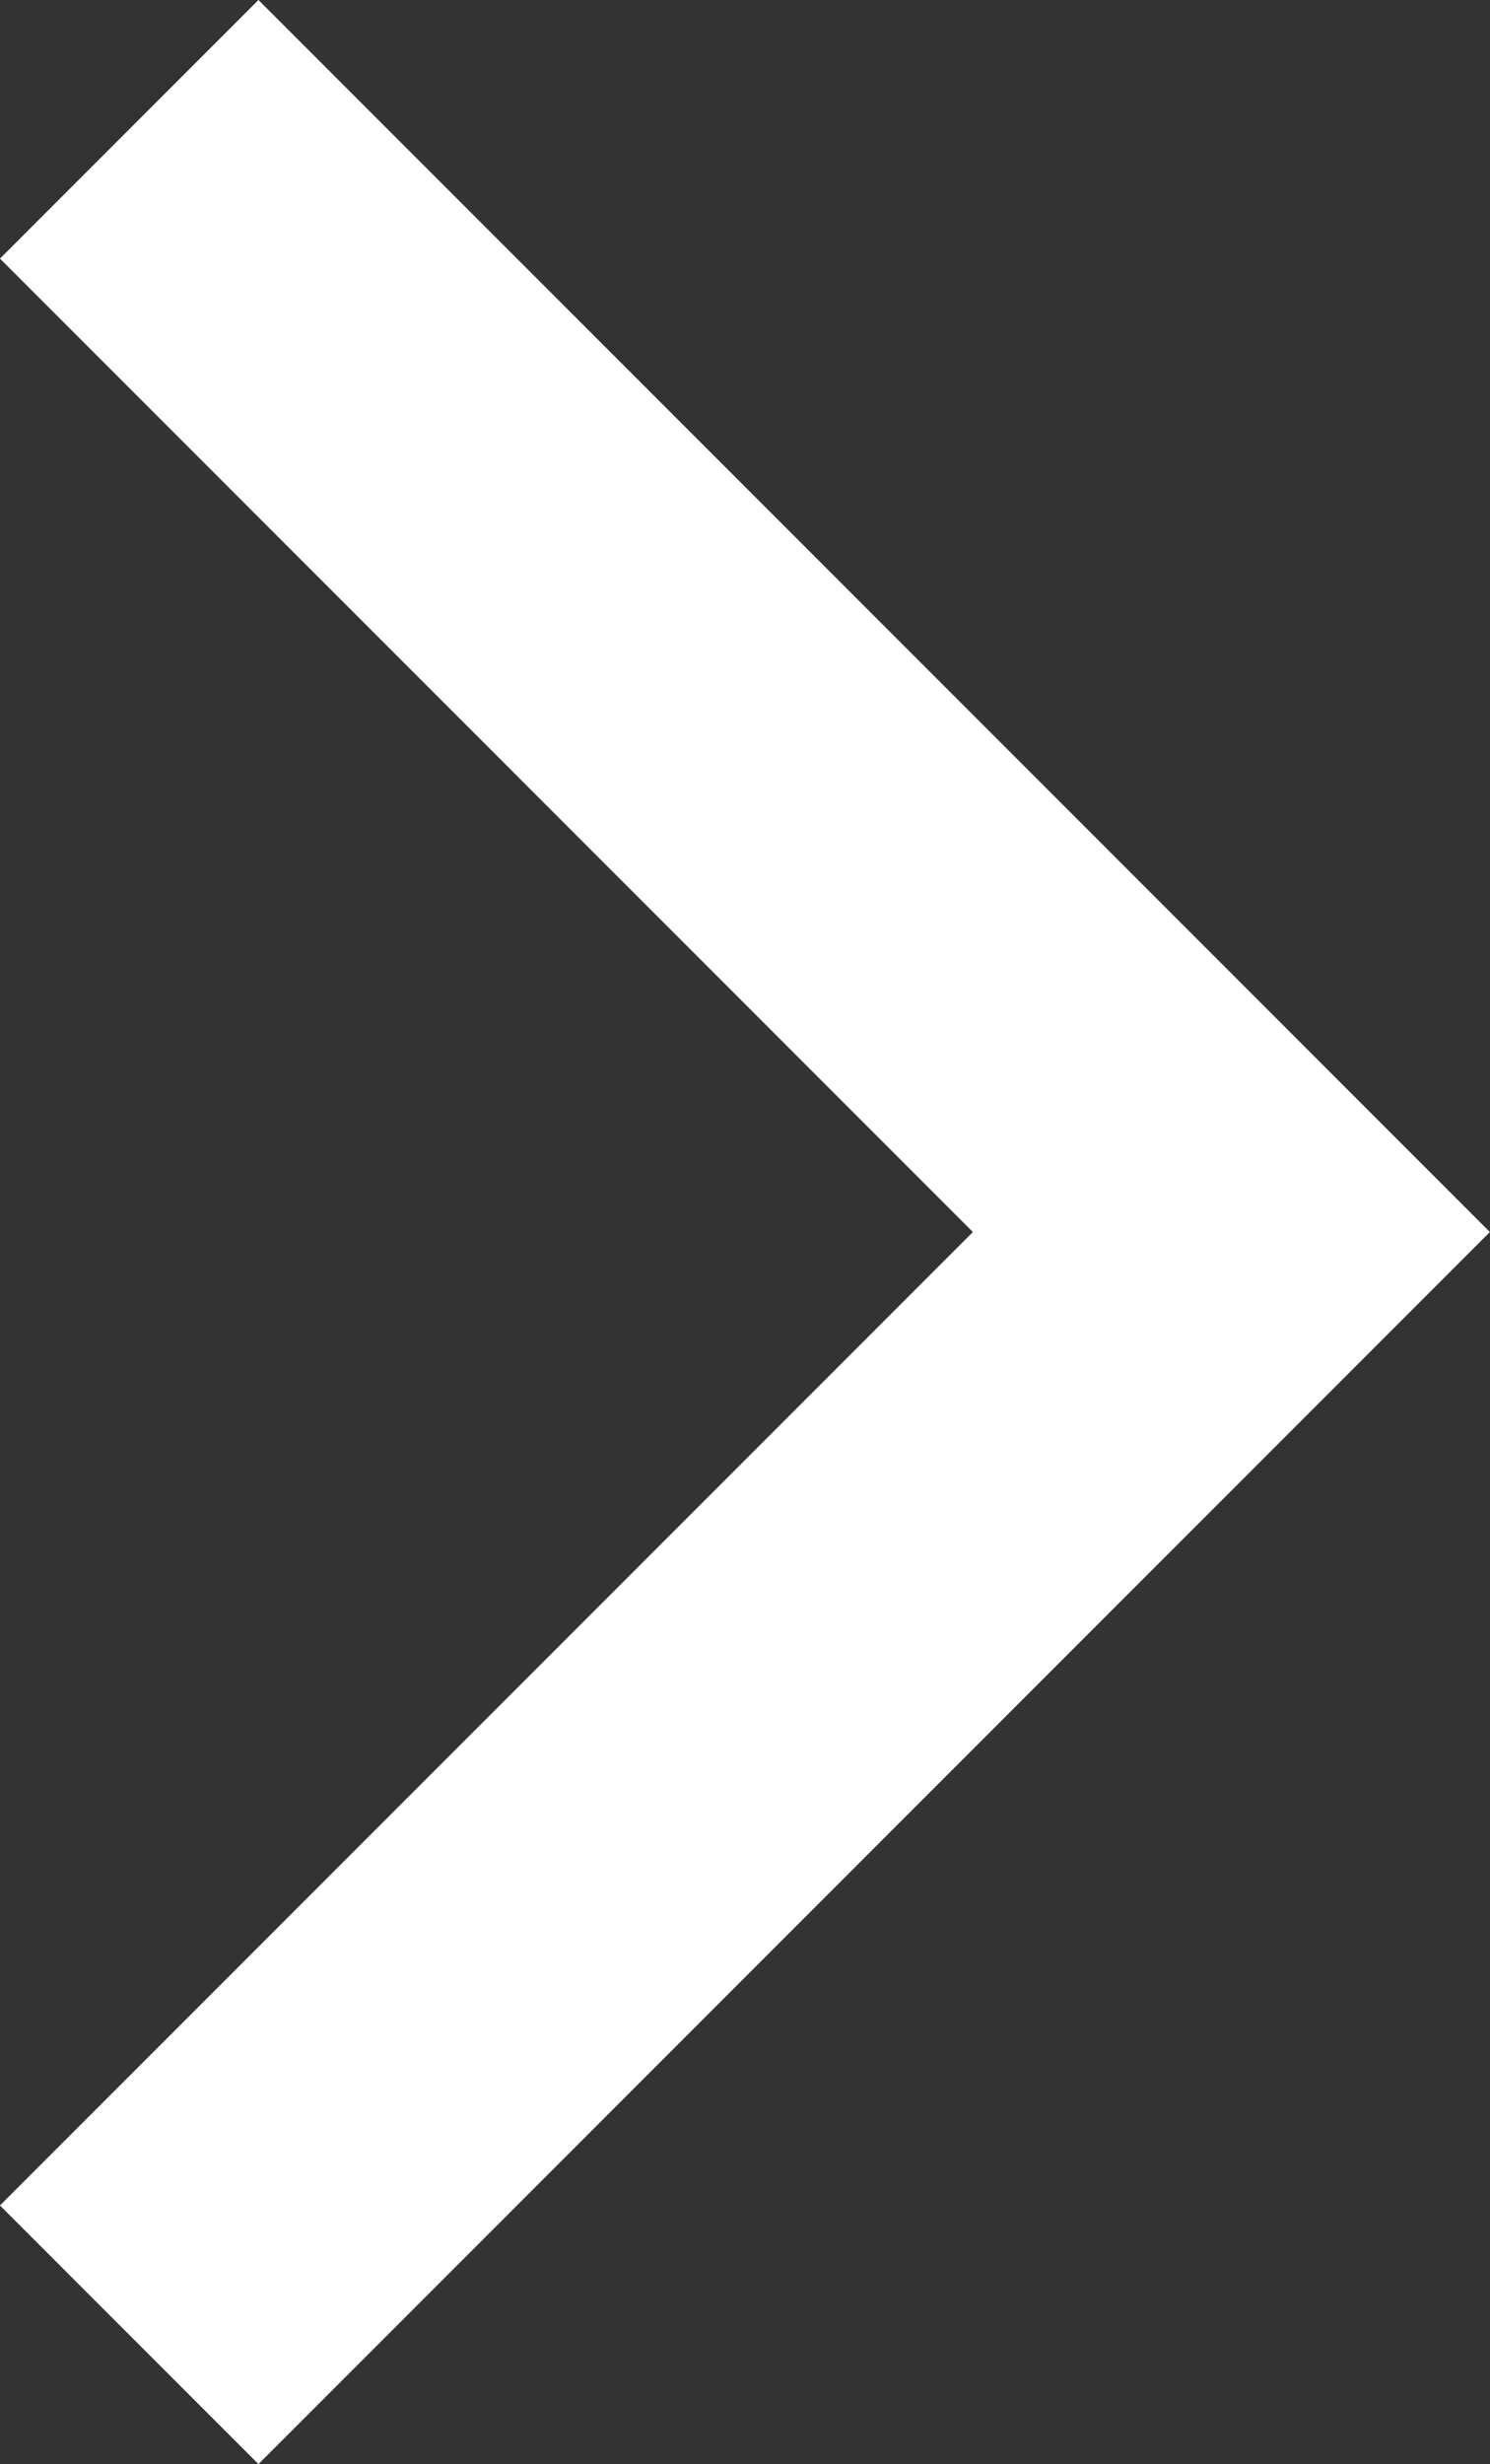 <svg xmlns="http://www.w3.org/2000/svg" width="8.152" height="13.475" viewBox="0 0 8.152 13.475">
  <rect x="0" y="0" width="8.152" height="13.475" fill="#333333" stroke="none"/>
  <path id="sec3-arrow-right-s-fill" d="M266.162,778.582l6.03,6.03-6.03,6.03" transform="translate(-265.455 -777.875)" fill="none" stroke="#fff" stroke-width="2"/>
</svg>
